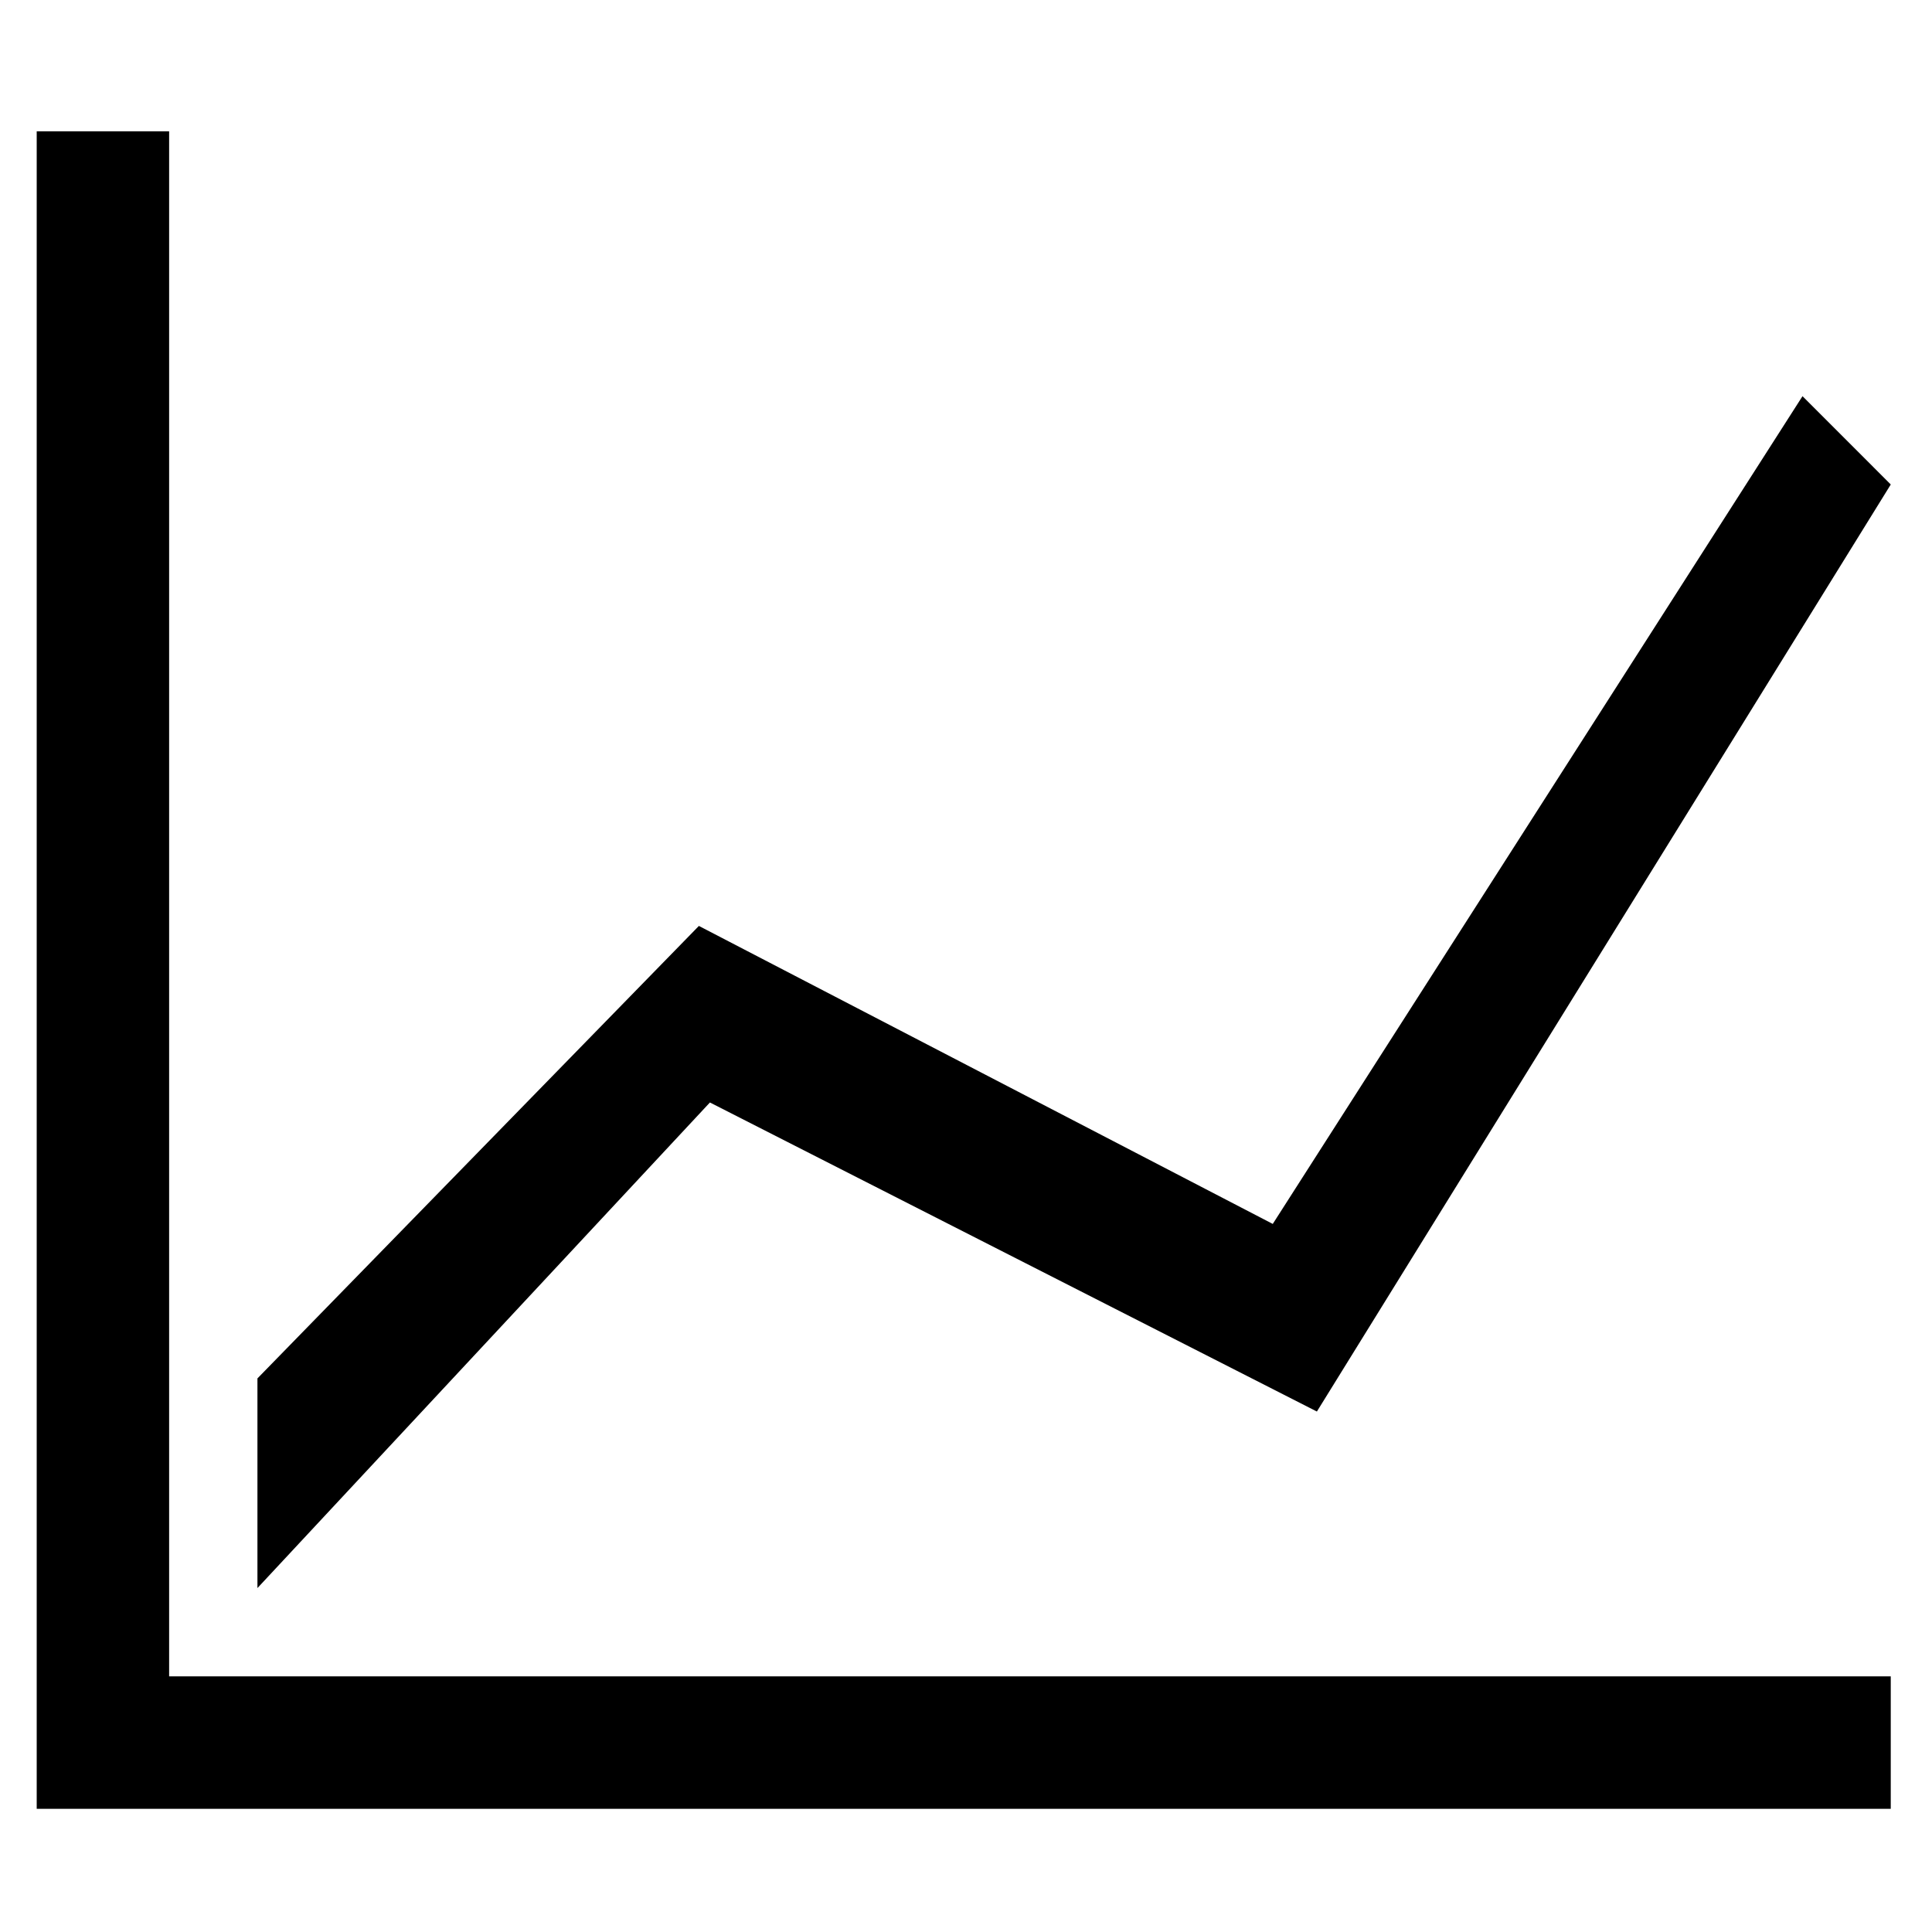 <?xml version="1.0" encoding="utf-8"?>
<!-- Generator: Adobe Illustrator 16.0.3, SVG Export Plug-In . SVG Version: 6.00 Build 0)  -->
<!DOCTYPE svg PUBLIC "-//W3C//DTD SVG 1.1//EN" "http://www.w3.org/Graphics/SVG/1.1/DTD/svg11.dtd">
<svg version="1.1" id="Ebene_1" xmlns="http://www.w3.org/2000/svg" xmlns:xlink="http://www.w3.org/1999/xlink" x="0px" y="0px"
	 width="100px" height="100px" viewBox="0 0 100 100" enable-background="new 0 0 100 100" xml:space="preserve">
<path d="M1.9,6.797h6.854v79.971h89.111v6.855H1.9V6.797z M13.325,82.198V71.346l22.849-23.42L65.878,63.35l27.419-42.843
	l4.569,4.57L68.162,73.061L36.745,57.064L13.325,82.198z"/>
</svg>
